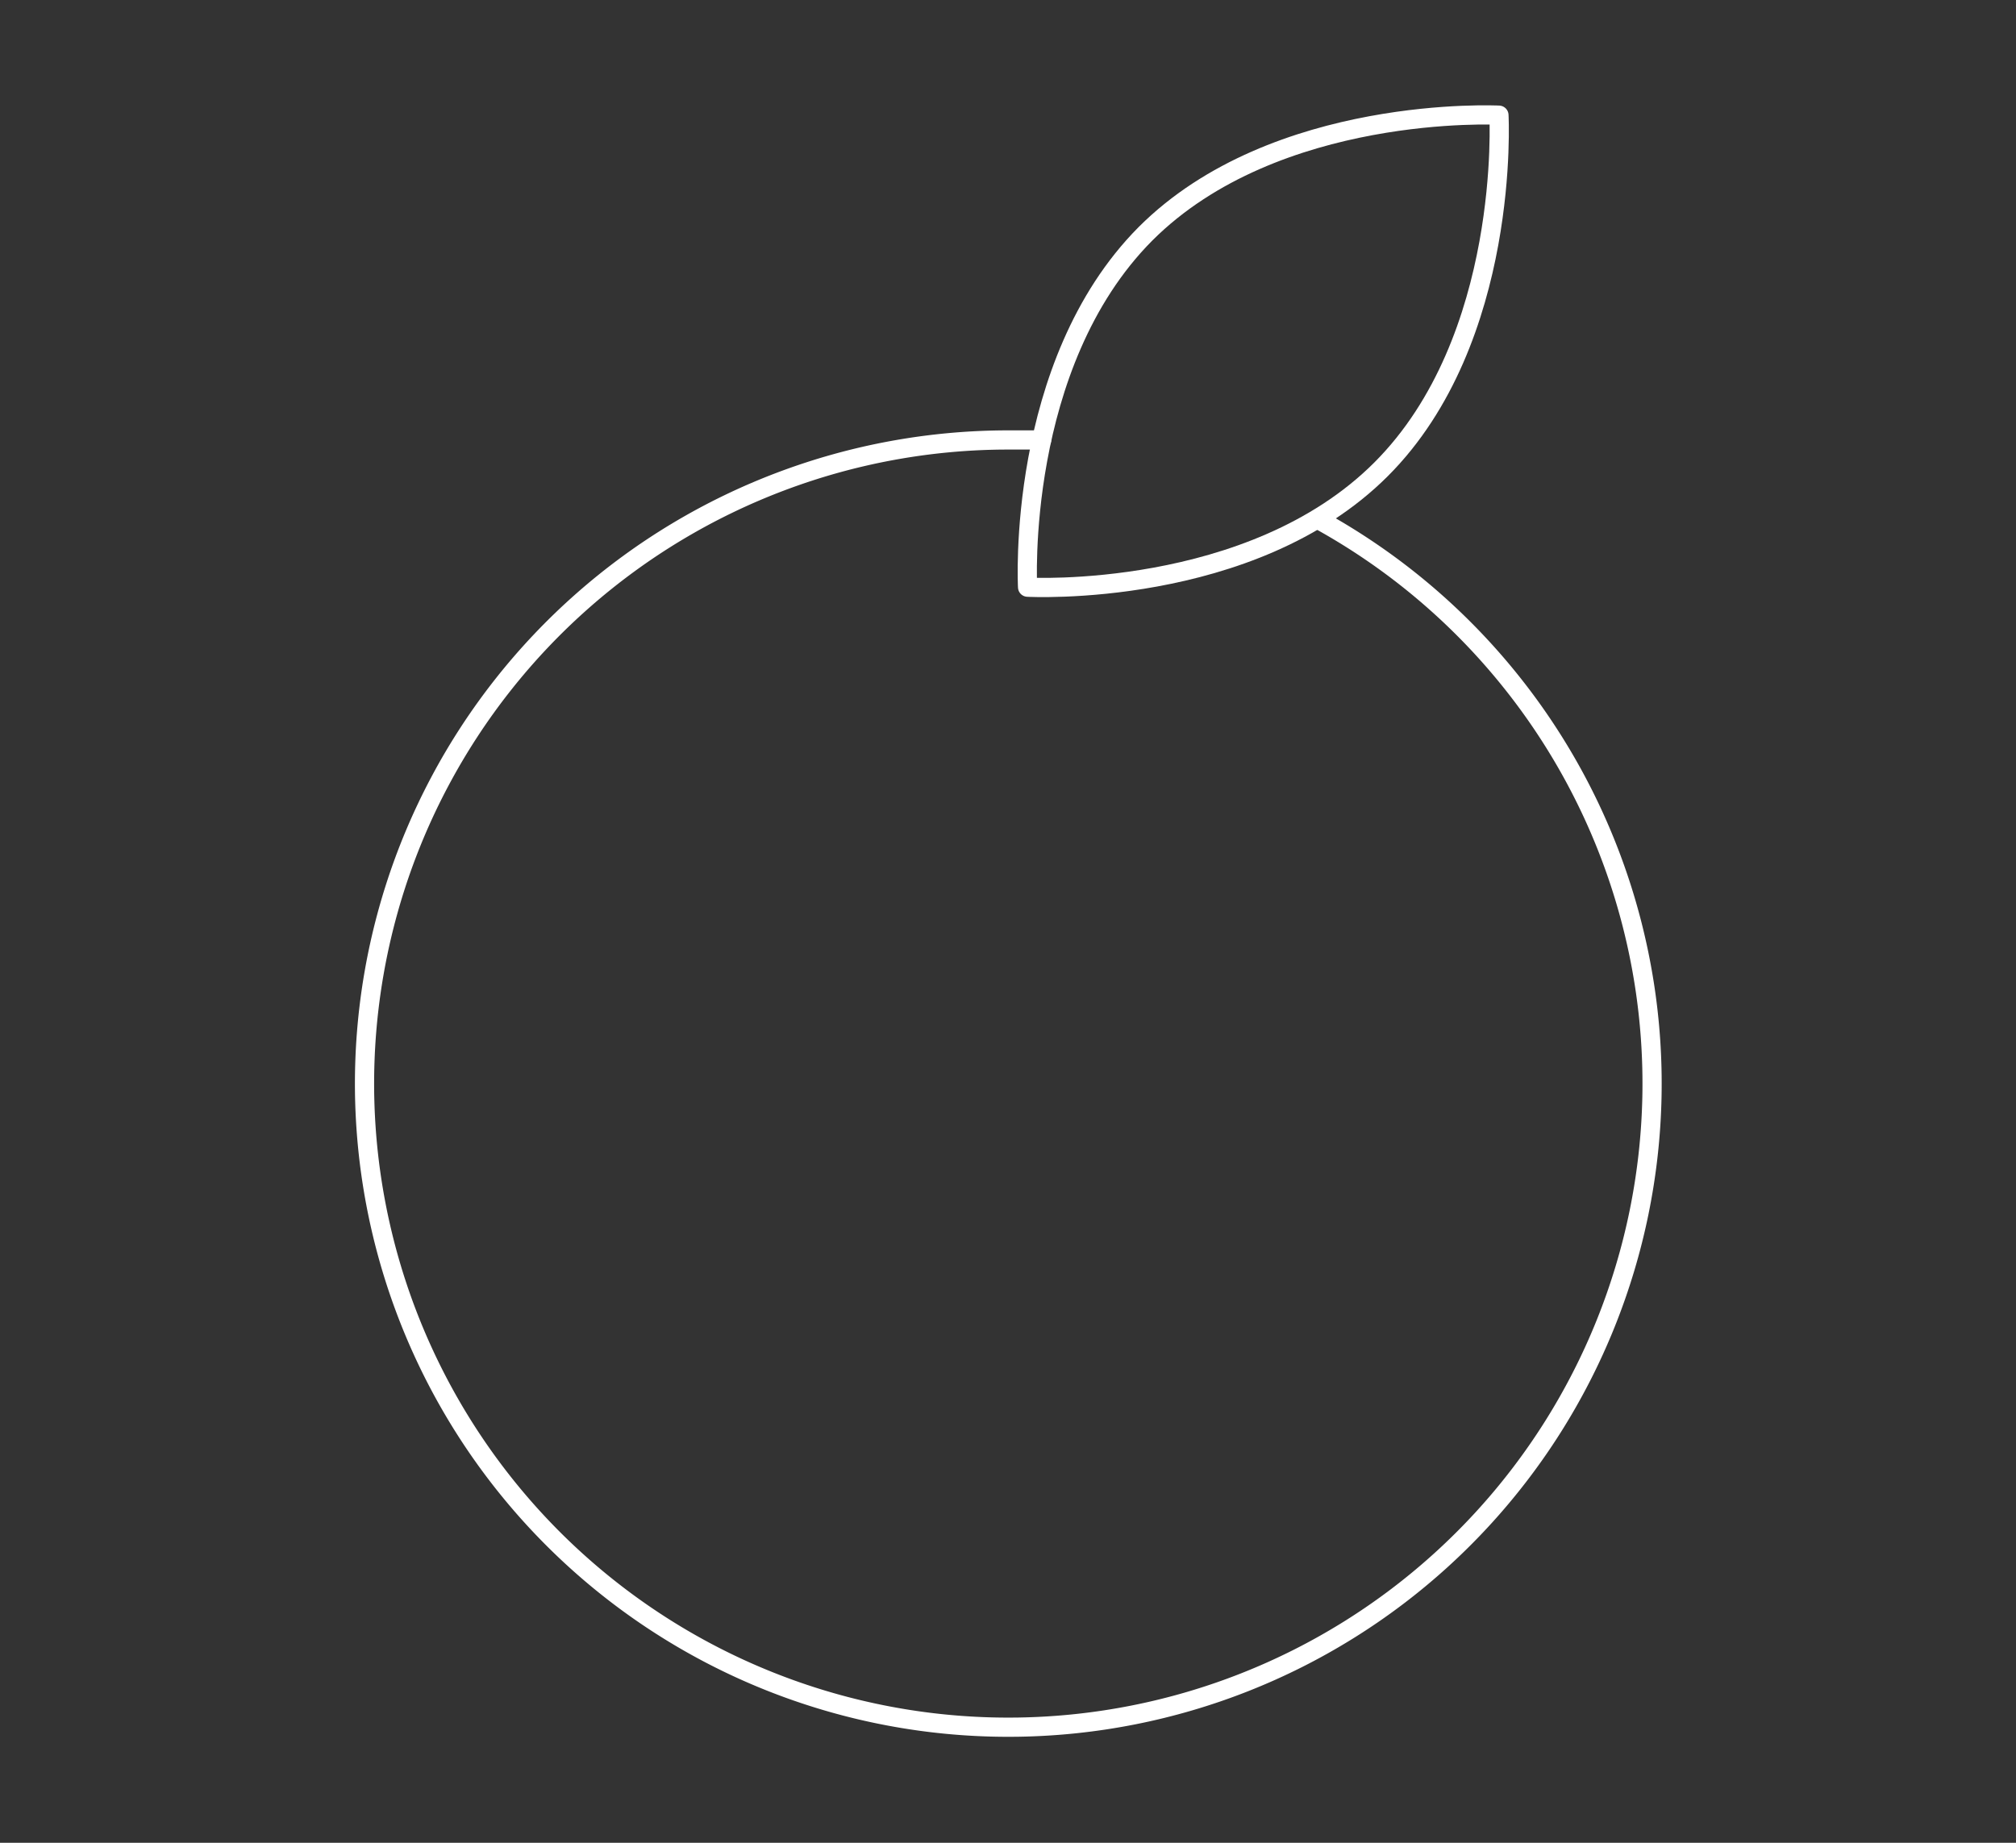 <svg xmlns="http://www.w3.org/2000/svg" viewBox="0 0 105 96"><rect x="0" y="0" width="105" height="96" fill="#333333" stroke="none"/><defs><style>.cls-1,.cls-2{fill:none;}.cls-1{stroke:#ffffff;stroke-linecap:round;stroke-linejoin:round;}</style></defs><title>Asset 27</title><g id="Layer_2" data-name="Layer 2"><g id="Layer_1-2" data-name="Layer 1"><path class="cls-1" d="M59.66,12.18C52.88,19,53.52,30.59,53.52,30.59s11.63.64,18.41-6.14S78.07,6,78.07,6,66.44,5.4,59.66,12.18Z"/><path class="cls-1" d="M68.89,27.19A33.53,33.53,0,1,1,52.5,22.92q.88,0,1.75,0"/><rect class="cls-2" width="105" height="96"/></g></g></svg>